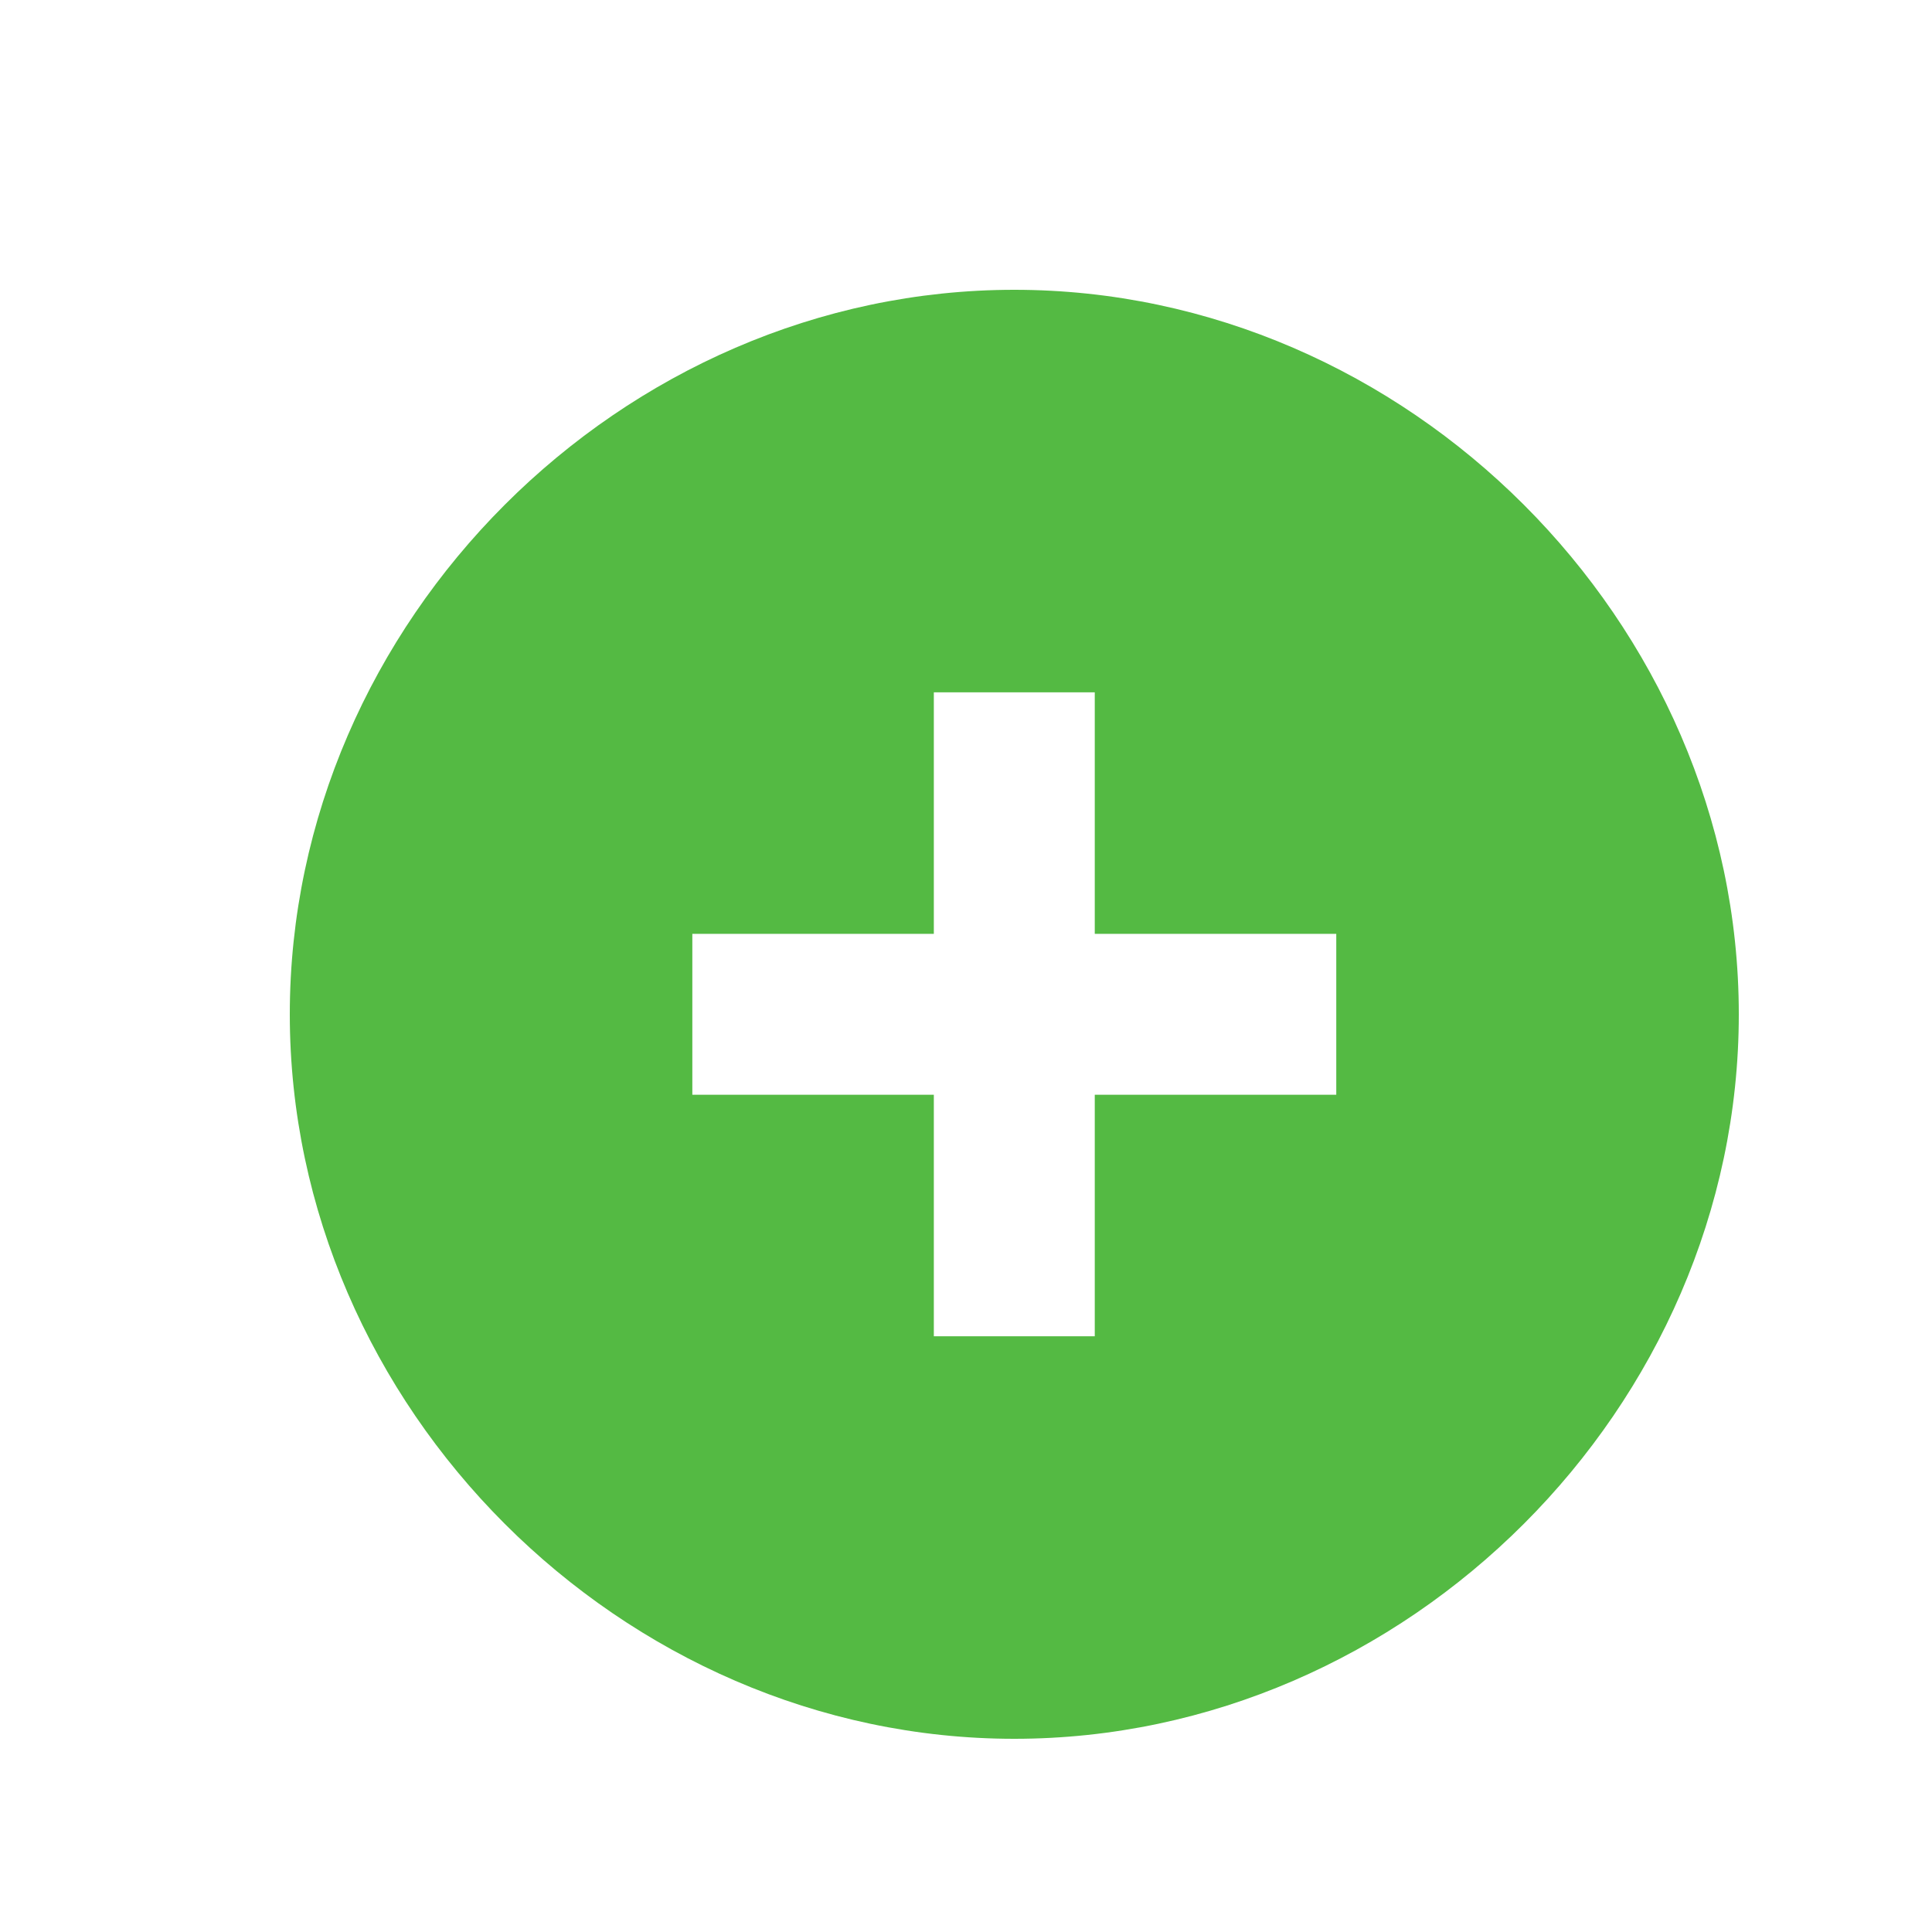 <svg width="20" height="20" viewBox="0 0 20 20" fill="none" xmlns="http://www.w3.org/2000/svg">
<g filter="url(#filter0_ddd)">
<circle cx="9" cy="9" r="5" fill="white"/>
<path d="M9.5 2C5.434 2 2 5.434 2 9.5C2 13.566 5.434 17 9.5 17C13.566 17 17 13.566 17 9.5C17 5.434 13.566 2 9.5 2ZM12.833 10.333H10.333V12.833H8.667V10.333H6.167V8.667H8.667V6.167H10.333V8.667H12.833V10.333Z" fill="#54BA43"/>
</g>
<defs>
<filter id="filter0_ddd" x="0.5" y="0.5" width="19.5" height="19.5" filterUnits="userSpaceOnUse" color-interpolation-filters="sRGB">
<feFlood flood-opacity="0" result="BackgroundImageFix"/>
<feColorMatrix in="SourceAlpha" type="matrix" values="0 0 0 0 0 0 0 0 0 0 0 0 0 0 0 0 0 0 127 0"/>
<feOffset dx="1" dy="1"/>
<feGaussianBlur stdDeviation="1"/>
<feColorMatrix type="matrix" values="0 0 0 0 0.283 0 0 0 0 0.45 0 0 0 0 0.521 0 0 0 0.26 0"/>
<feBlend mode="normal" in2="BackgroundImageFix" result="effect1_dropShadow"/>
<feColorMatrix in="SourceAlpha" type="matrix" values="0 0 0 0 0 0 0 0 0 0 0 0 0 0 0 0 0 0 127 0"/>
<feOffset dx="0.5" dy="0.5"/>
<feGaussianBlur stdDeviation="0.5"/>
<feColorMatrix type="matrix" values="0 0 0 0 0.168 0 0 0 0 0.272 0 0 0 0 0.304 0 0 0 0.24 0"/>
<feBlend mode="normal" in2="effect1_dropShadow" result="effect2_dropShadow"/>
<feColorMatrix in="SourceAlpha" type="matrix" values="0 0 0 0 0 0 0 0 0 0 0 0 0 0 0 0 0 0 127 0"/>
<feOffset dx="-0.5" dy="-0.5"/>
<feGaussianBlur stdDeviation="0.5"/>
<feColorMatrix type="matrix" values="0 0 0 0 1 0 0 0 0 1 0 0 0 0 1 0 0 0 0.72 0"/>
<feBlend mode="normal" in2="effect2_dropShadow" result="effect3_dropShadow"/>
<feBlend mode="normal" in="SourceGraphic" in2="effect3_dropShadow" result="shape"/>
</filter>
</defs>
</svg>
